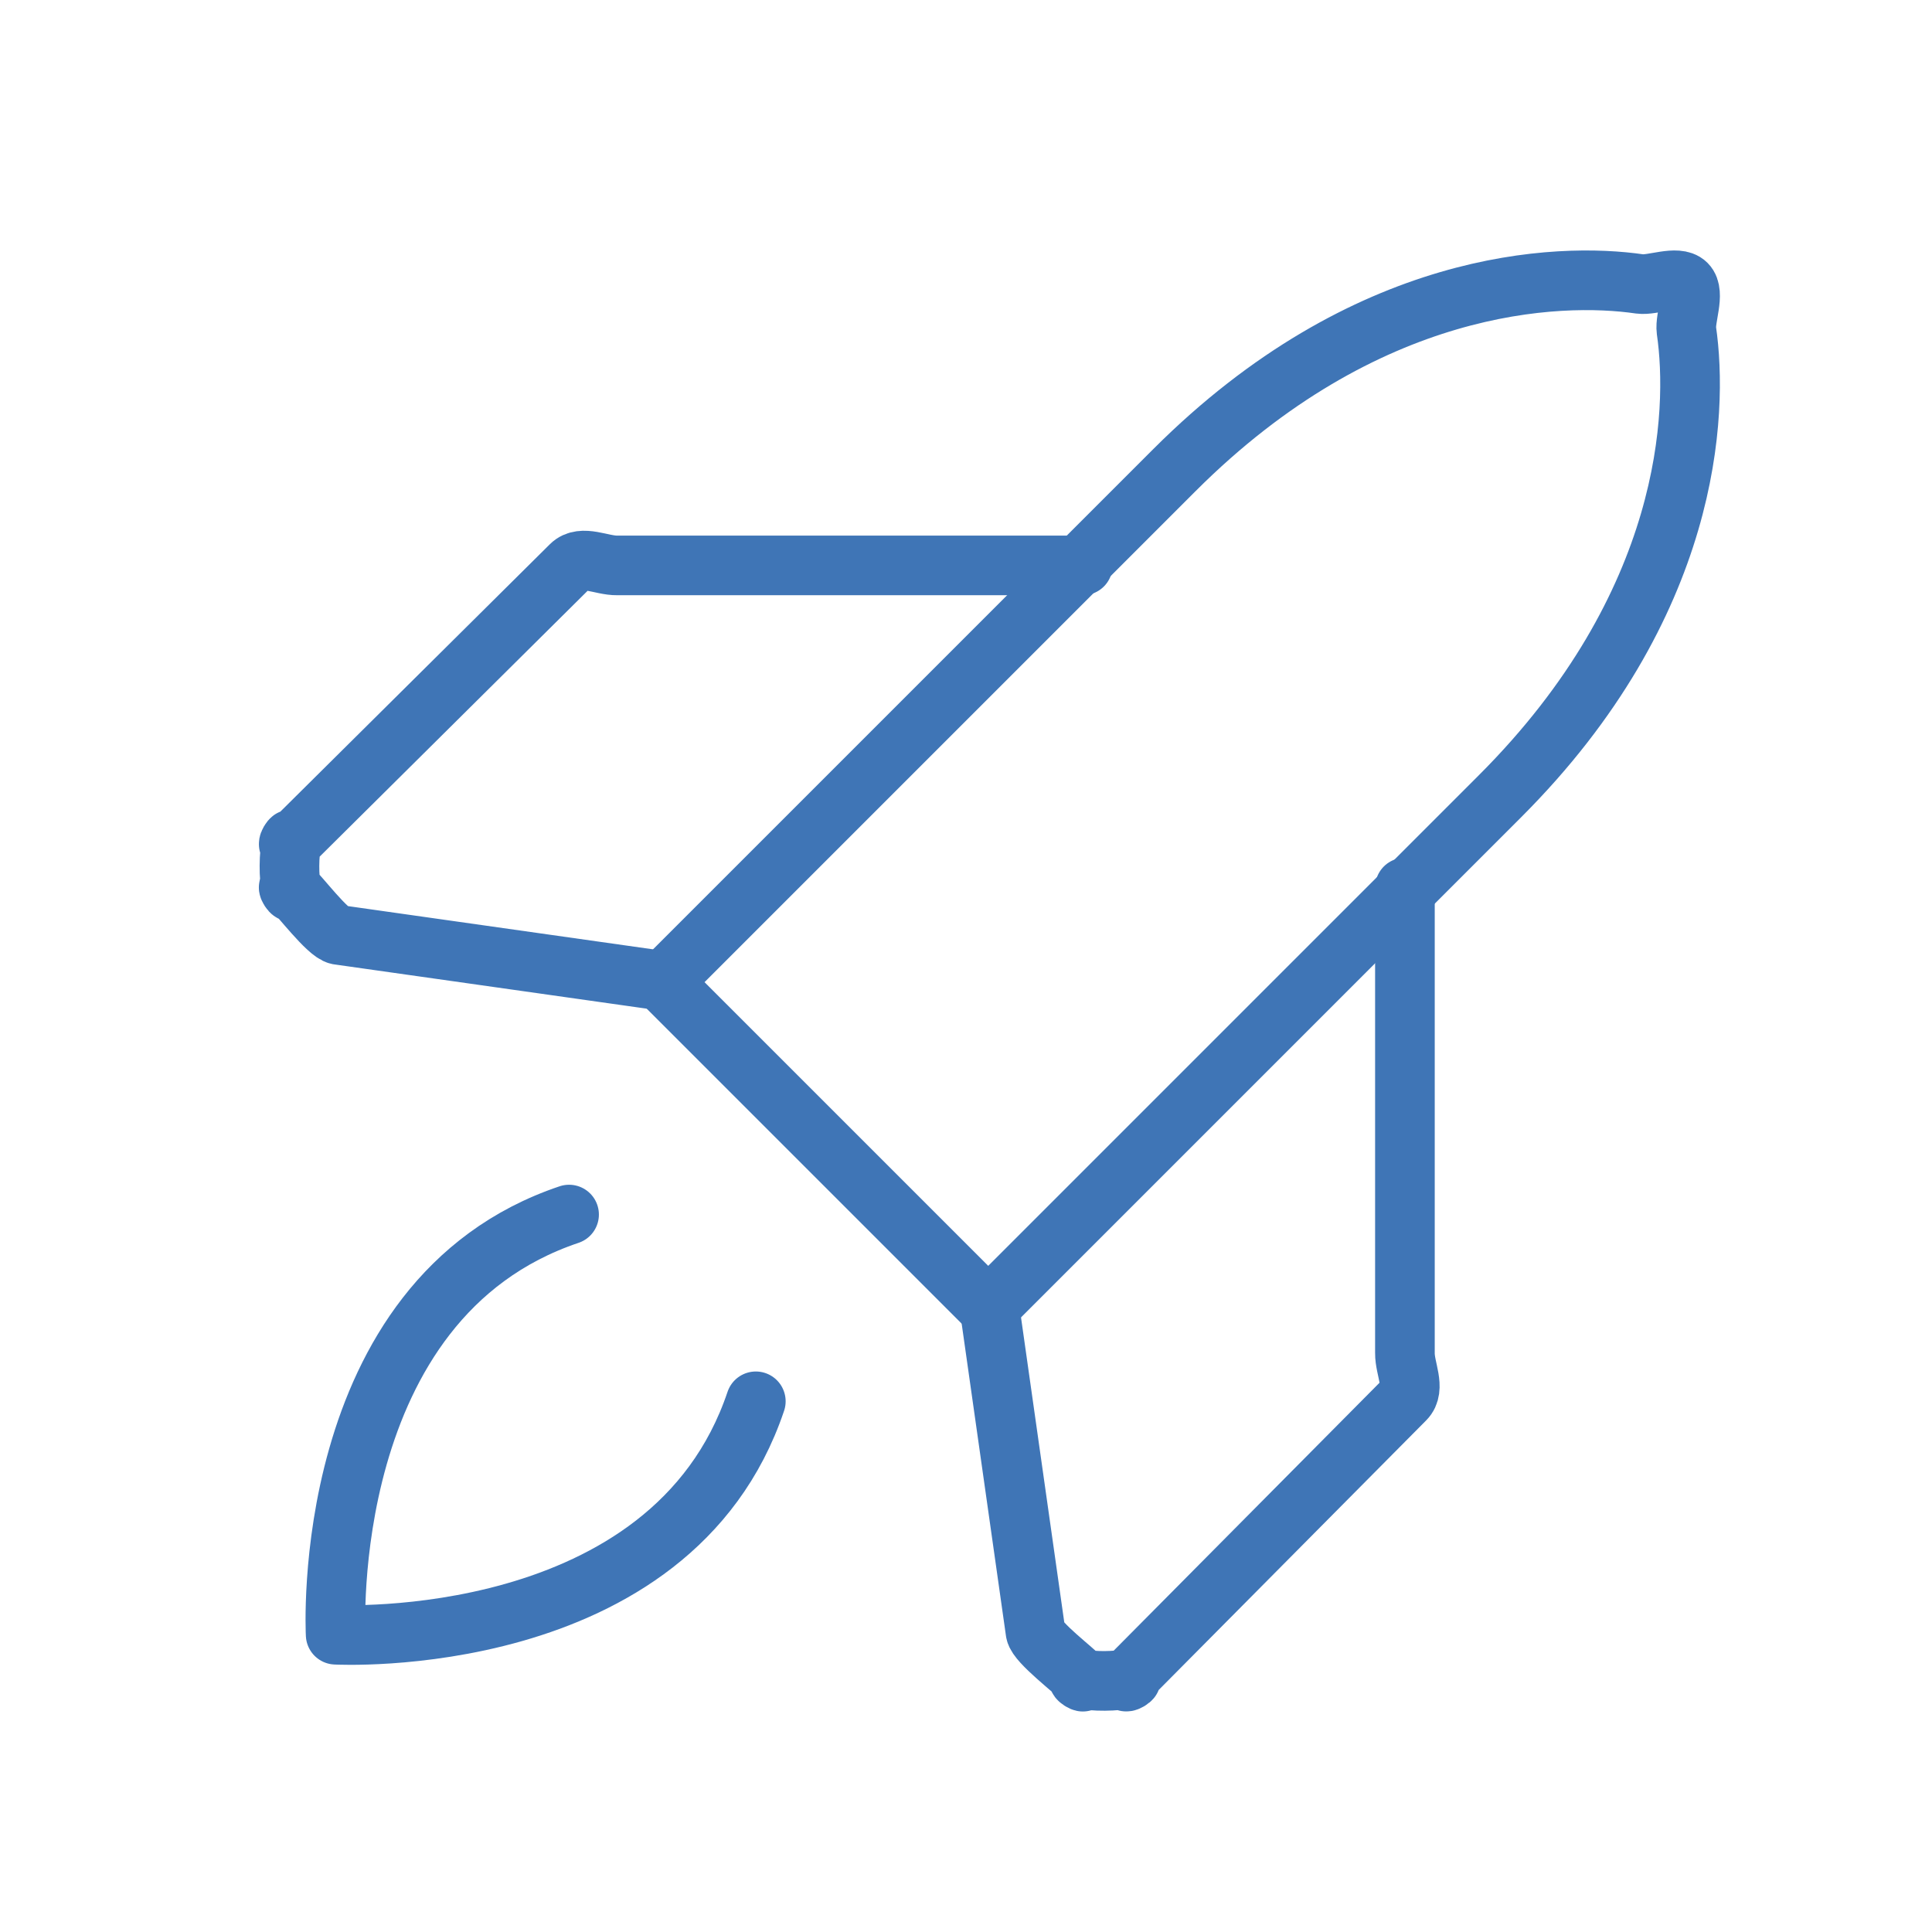 <svg width="38" height="38" viewBox="0 0 38 38" fill="none" xmlns="http://www.w3.org/2000/svg">
<g clip-path="url(#clip0_446_2777)">
<path d="M14.866 27.562C13.201 32.511 6.602 32.153 6.602 32.153C6.602 32.153 6.243 25.553 11.193 23.889" stroke="#3F75B6" stroke-width="1.173" stroke-linecap="round" stroke-linejoin="round"/>
<path d="M29.508 15.656L19.437 25.727L13.028 19.318L23.099 9.247C26.861 5.485 30.644 5.35 32.254 5.585C32.503 5.618 32.993 5.407 33.17 5.585C33.347 5.762 33.137 6.252 33.17 6.5C33.404 8.11 33.269 11.894 29.508 15.656Z" stroke="#3F75B6" stroke-width="1.173" stroke-linecap="round" stroke-linejoin="round"/>
<path d="M27.633 17.457V26.611C27.629 26.924 27.851 27.307 27.633 27.526L22.184 33.018C22.036 33.17 22.387 32.966 22.184 33.018C21.981 33.07 21.476 33.081 21.276 33.018C21.076 32.956 21.416 33.178 21.276 33.018C21.135 32.859 20.408 32.314 20.368 32.103L19.459 25.695" stroke="#3F75B6" stroke-width="1.173" stroke-linecap="round" stroke-linejoin="round"/>
<path d="M21.297 11.121H12.143C11.831 11.126 11.447 10.904 11.228 11.121L5.736 16.57C5.584 16.718 5.788 16.367 5.736 16.57C5.684 16.773 5.674 17.279 5.736 17.479C5.798 17.679 5.577 17.338 5.736 17.479C5.895 17.619 6.441 18.346 6.651 18.387L13.059 19.295" stroke="#3F75B6" stroke-width="1.173" stroke-linecap="round" stroke-linejoin="round"/>
</g>
<defs>
<clipPath id="clip0_446_2777">
<rect width="38" height="37.671" fill="white"/>
</clipPath>
</defs>
</svg>
